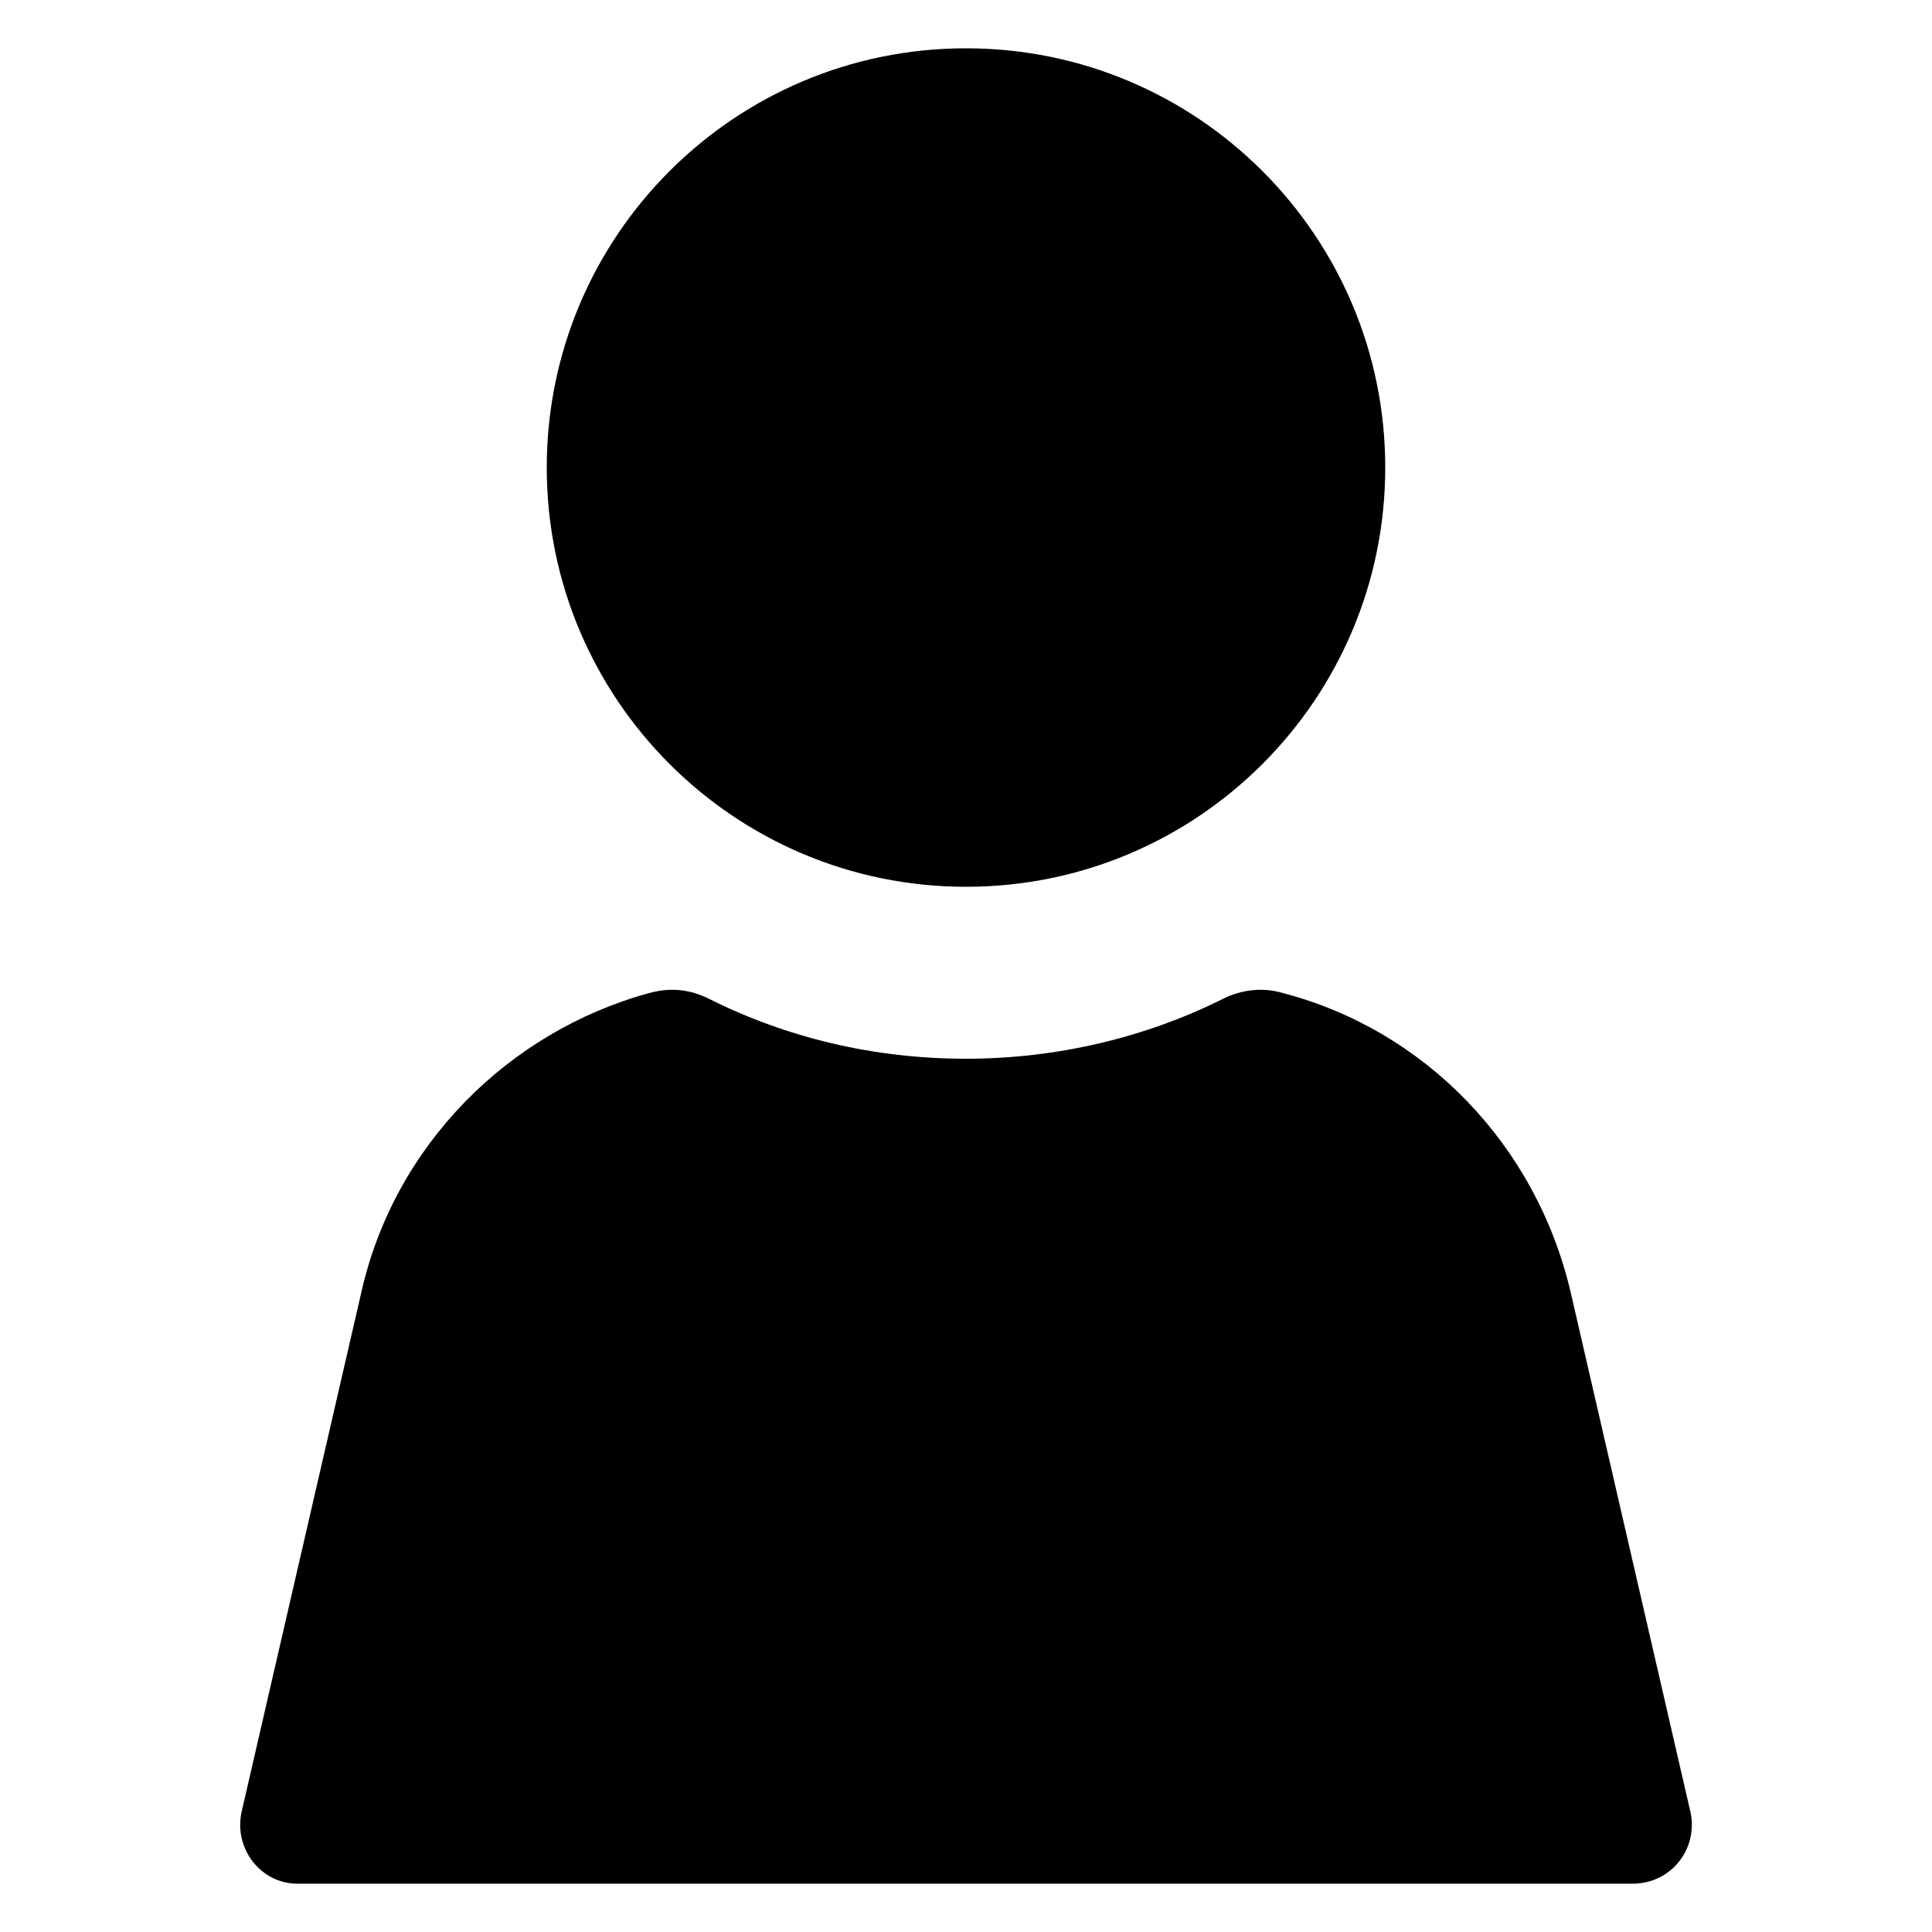 <?xml version="1.0" encoding="UTF-8"?>
<svg width="1200pt" height="1200pt" version="1.1" viewBox="0 0 1200 1200" xmlns="http://www.w3.org/2000/svg">
 <g >
  <path d="m1050 1125.6-74.398-322.8c-21.602-92.398-91.199-163.2-178.8-186-12-3.602-25.199-2.398-37.199 3.602-48 24-103.2 37.199-159.6 37.199-57.602 0-111.6-13.199-159.6-37.199-12-6-24-7.199-37.199-3.602-87.602 24-158.4 94.801-178.8 186l-74.398 322.8c-4.801 22.801 12 44.398 34.801 44.398h829.2c24 0 40.801-21.602 36-44.398z"/>
  <path d="m860.4 290.4c0 143.82-116.58 260.4-260.4 260.4s-260.4-116.59-260.4-260.4c0-143.81 116.58-260.4 260.4-260.4s260.4 116.59 260.4 260.4"/>
 </g>
</svg>
